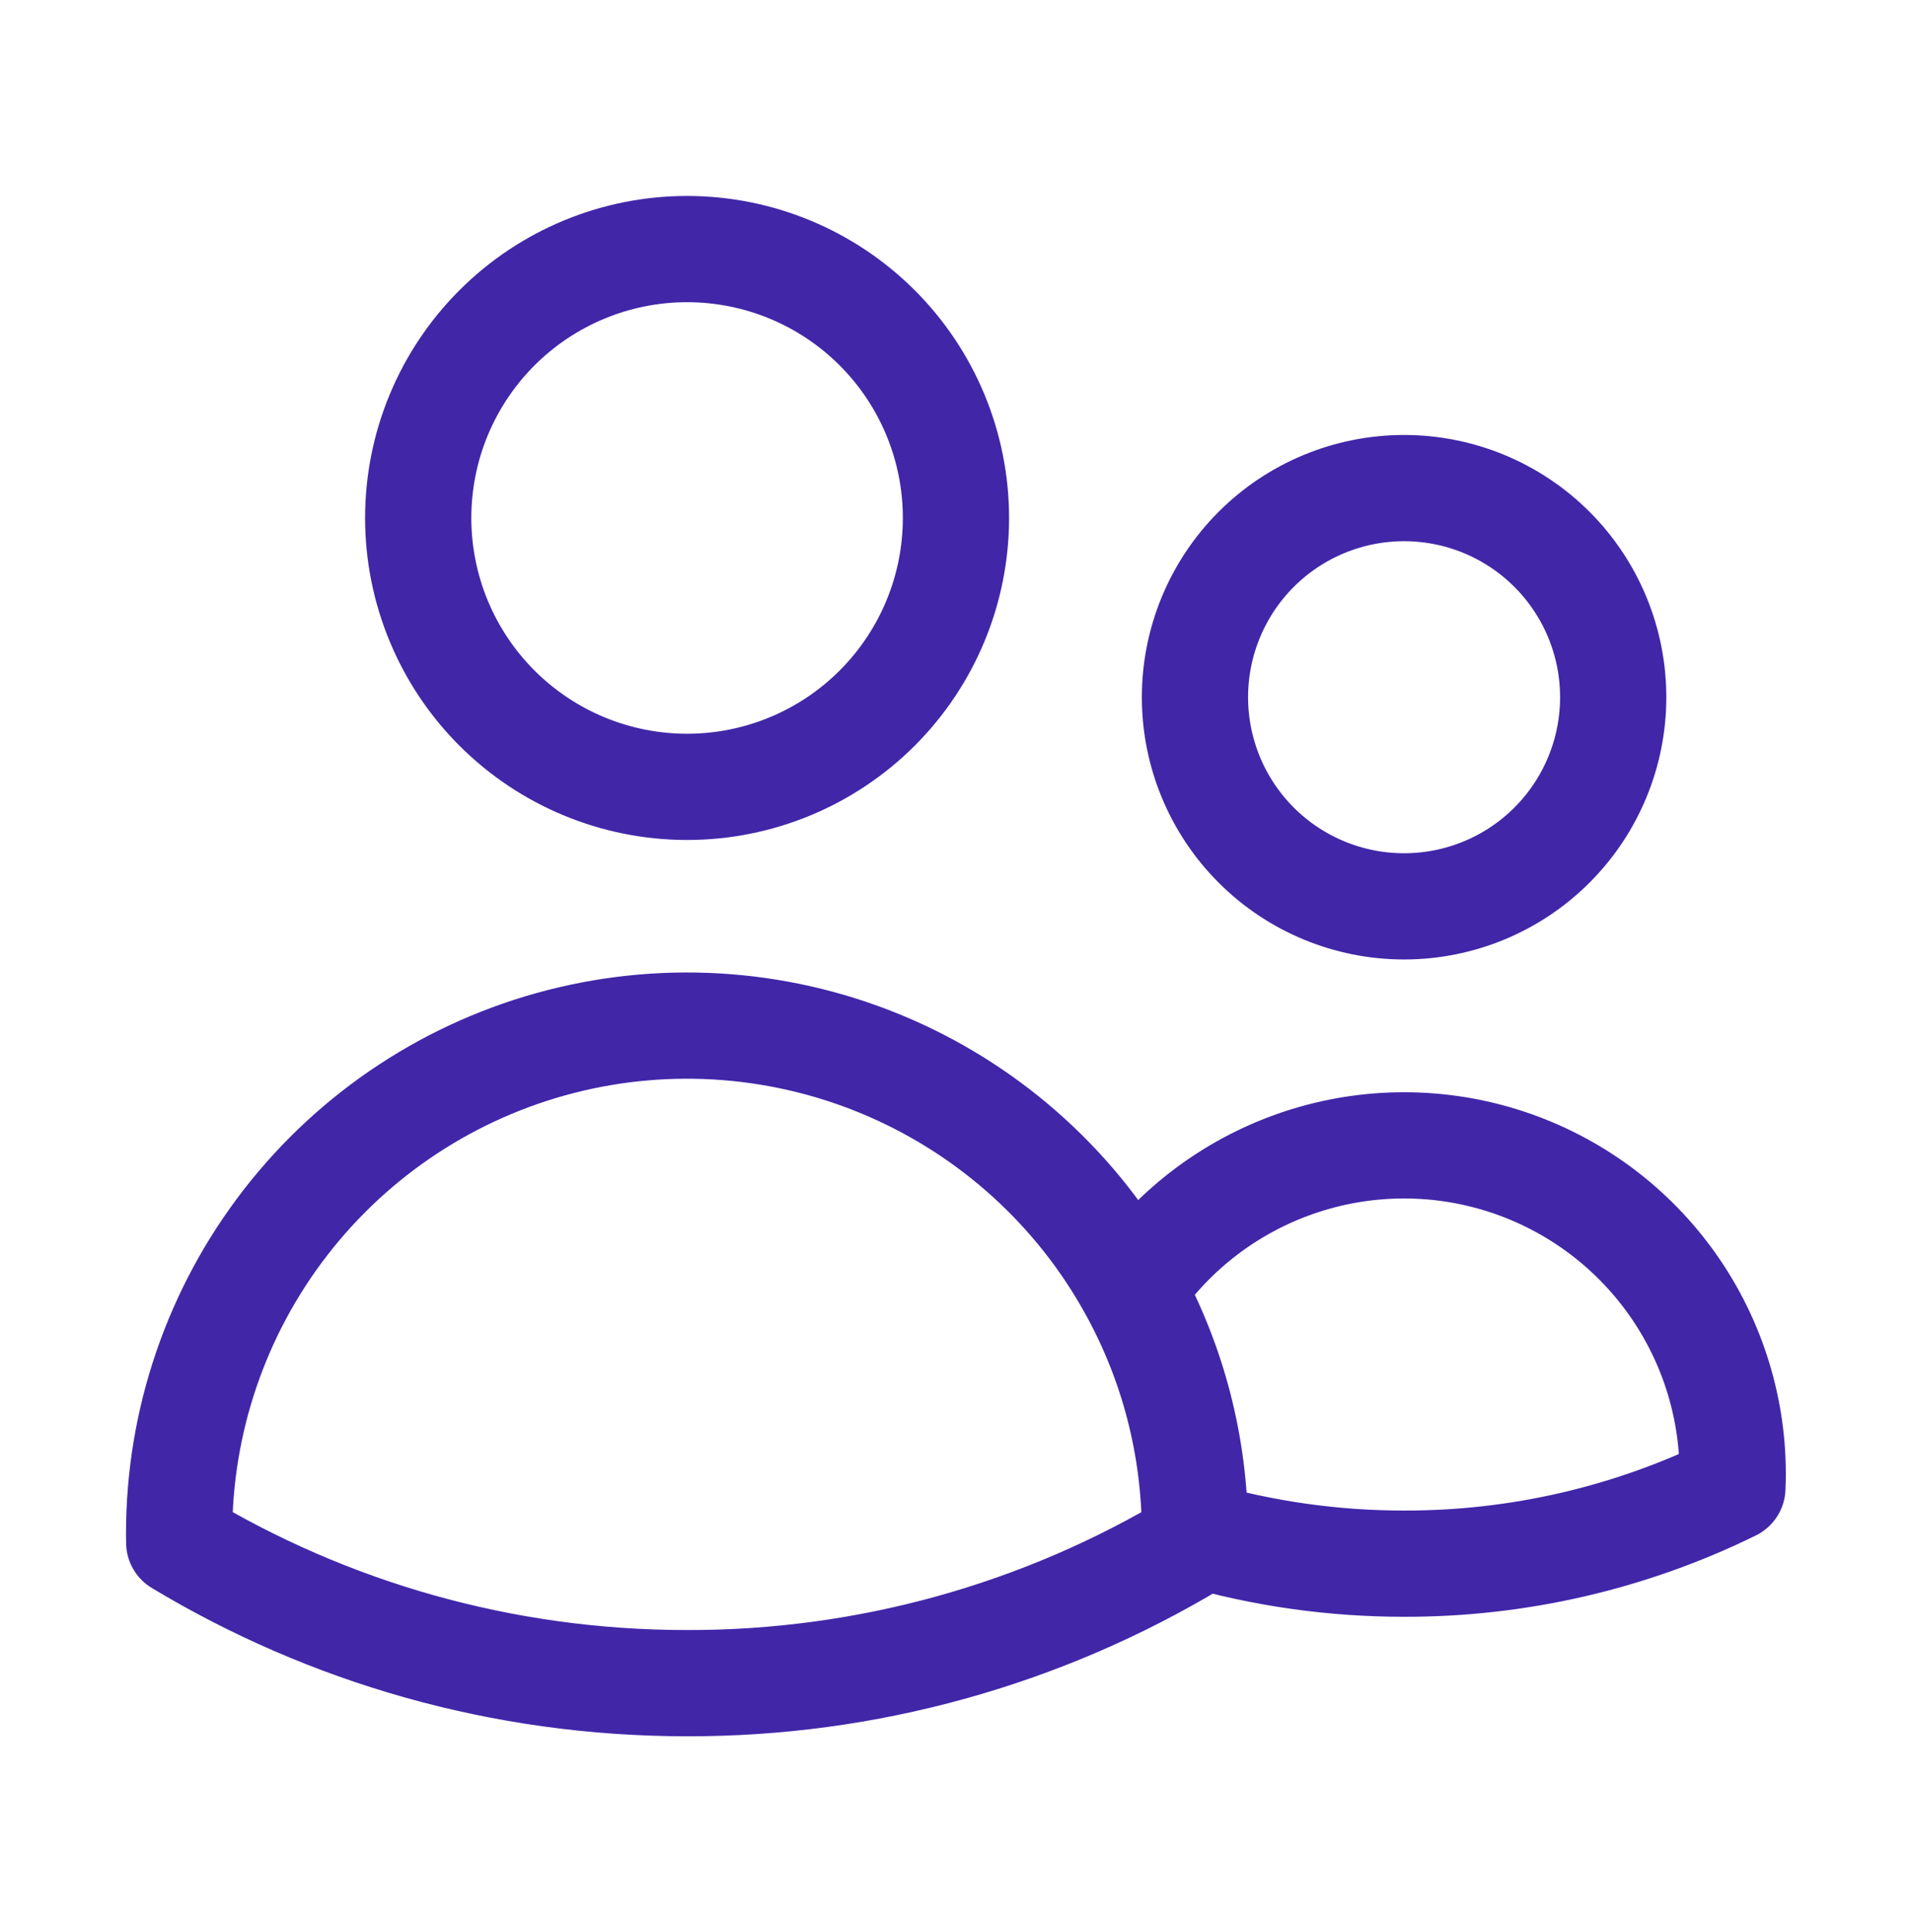 <svg width="95" height="96" viewBox="0 0 95 96" fill="none" xmlns="http://www.w3.org/2000/svg">
<path d="M59.373 76.215C62.75 77.194 66.248 77.69 69.764 77.688C75.418 77.701 81 76.412 86.076 73.919C86.087 73.692 86.092 73.464 86.092 73.234C86.092 69.743 84.973 66.343 82.899 63.534C80.825 60.725 77.905 58.655 74.568 57.628C71.231 56.6 67.652 56.67 64.358 57.826C61.063 58.982 58.225 61.164 56.262 64.051M59.373 76.215V76.203C59.373 71.797 58.245 67.653 56.262 64.051M59.373 76.215V76.635C51.757 81.226 43.028 83.644 34.135 83.625C24.908 83.625 16.275 81.072 8.904 76.635L8.9 76.203C8.897 70.6 10.759 65.155 14.193 60.727C17.626 56.299 22.435 53.14 27.863 51.747C33.29 50.354 39.027 50.808 44.168 53.035C49.309 55.263 53.567 59.139 56.262 64.051M47.498 25.734C47.498 29.277 46.091 32.675 43.585 35.181C41.08 37.686 37.682 39.094 34.139 39.094C30.596 39.094 27.198 37.686 24.692 35.181C22.187 32.675 20.779 29.277 20.779 25.734C20.779 22.191 22.187 18.793 24.692 16.288C27.198 13.783 30.596 12.375 34.139 12.375C37.682 12.375 41.08 13.783 43.585 16.288C46.091 18.793 47.498 22.191 47.498 25.734ZM80.154 34.641C80.154 37.396 79.06 40.039 77.111 41.988C75.162 43.937 72.519 45.031 69.764 45.031C67.008 45.031 64.365 43.937 62.416 41.988C60.468 40.039 59.373 37.396 59.373 34.641C59.373 31.885 60.468 29.242 62.416 27.293C64.365 25.345 67.008 24.25 69.764 24.25C72.519 24.25 75.162 25.345 77.111 27.293C79.06 29.242 80.154 31.885 80.154 34.641Z" stroke="#4126A8" stroke-width="5.278" stroke-linecap="round" stroke-linejoin="round"/>
</svg>
